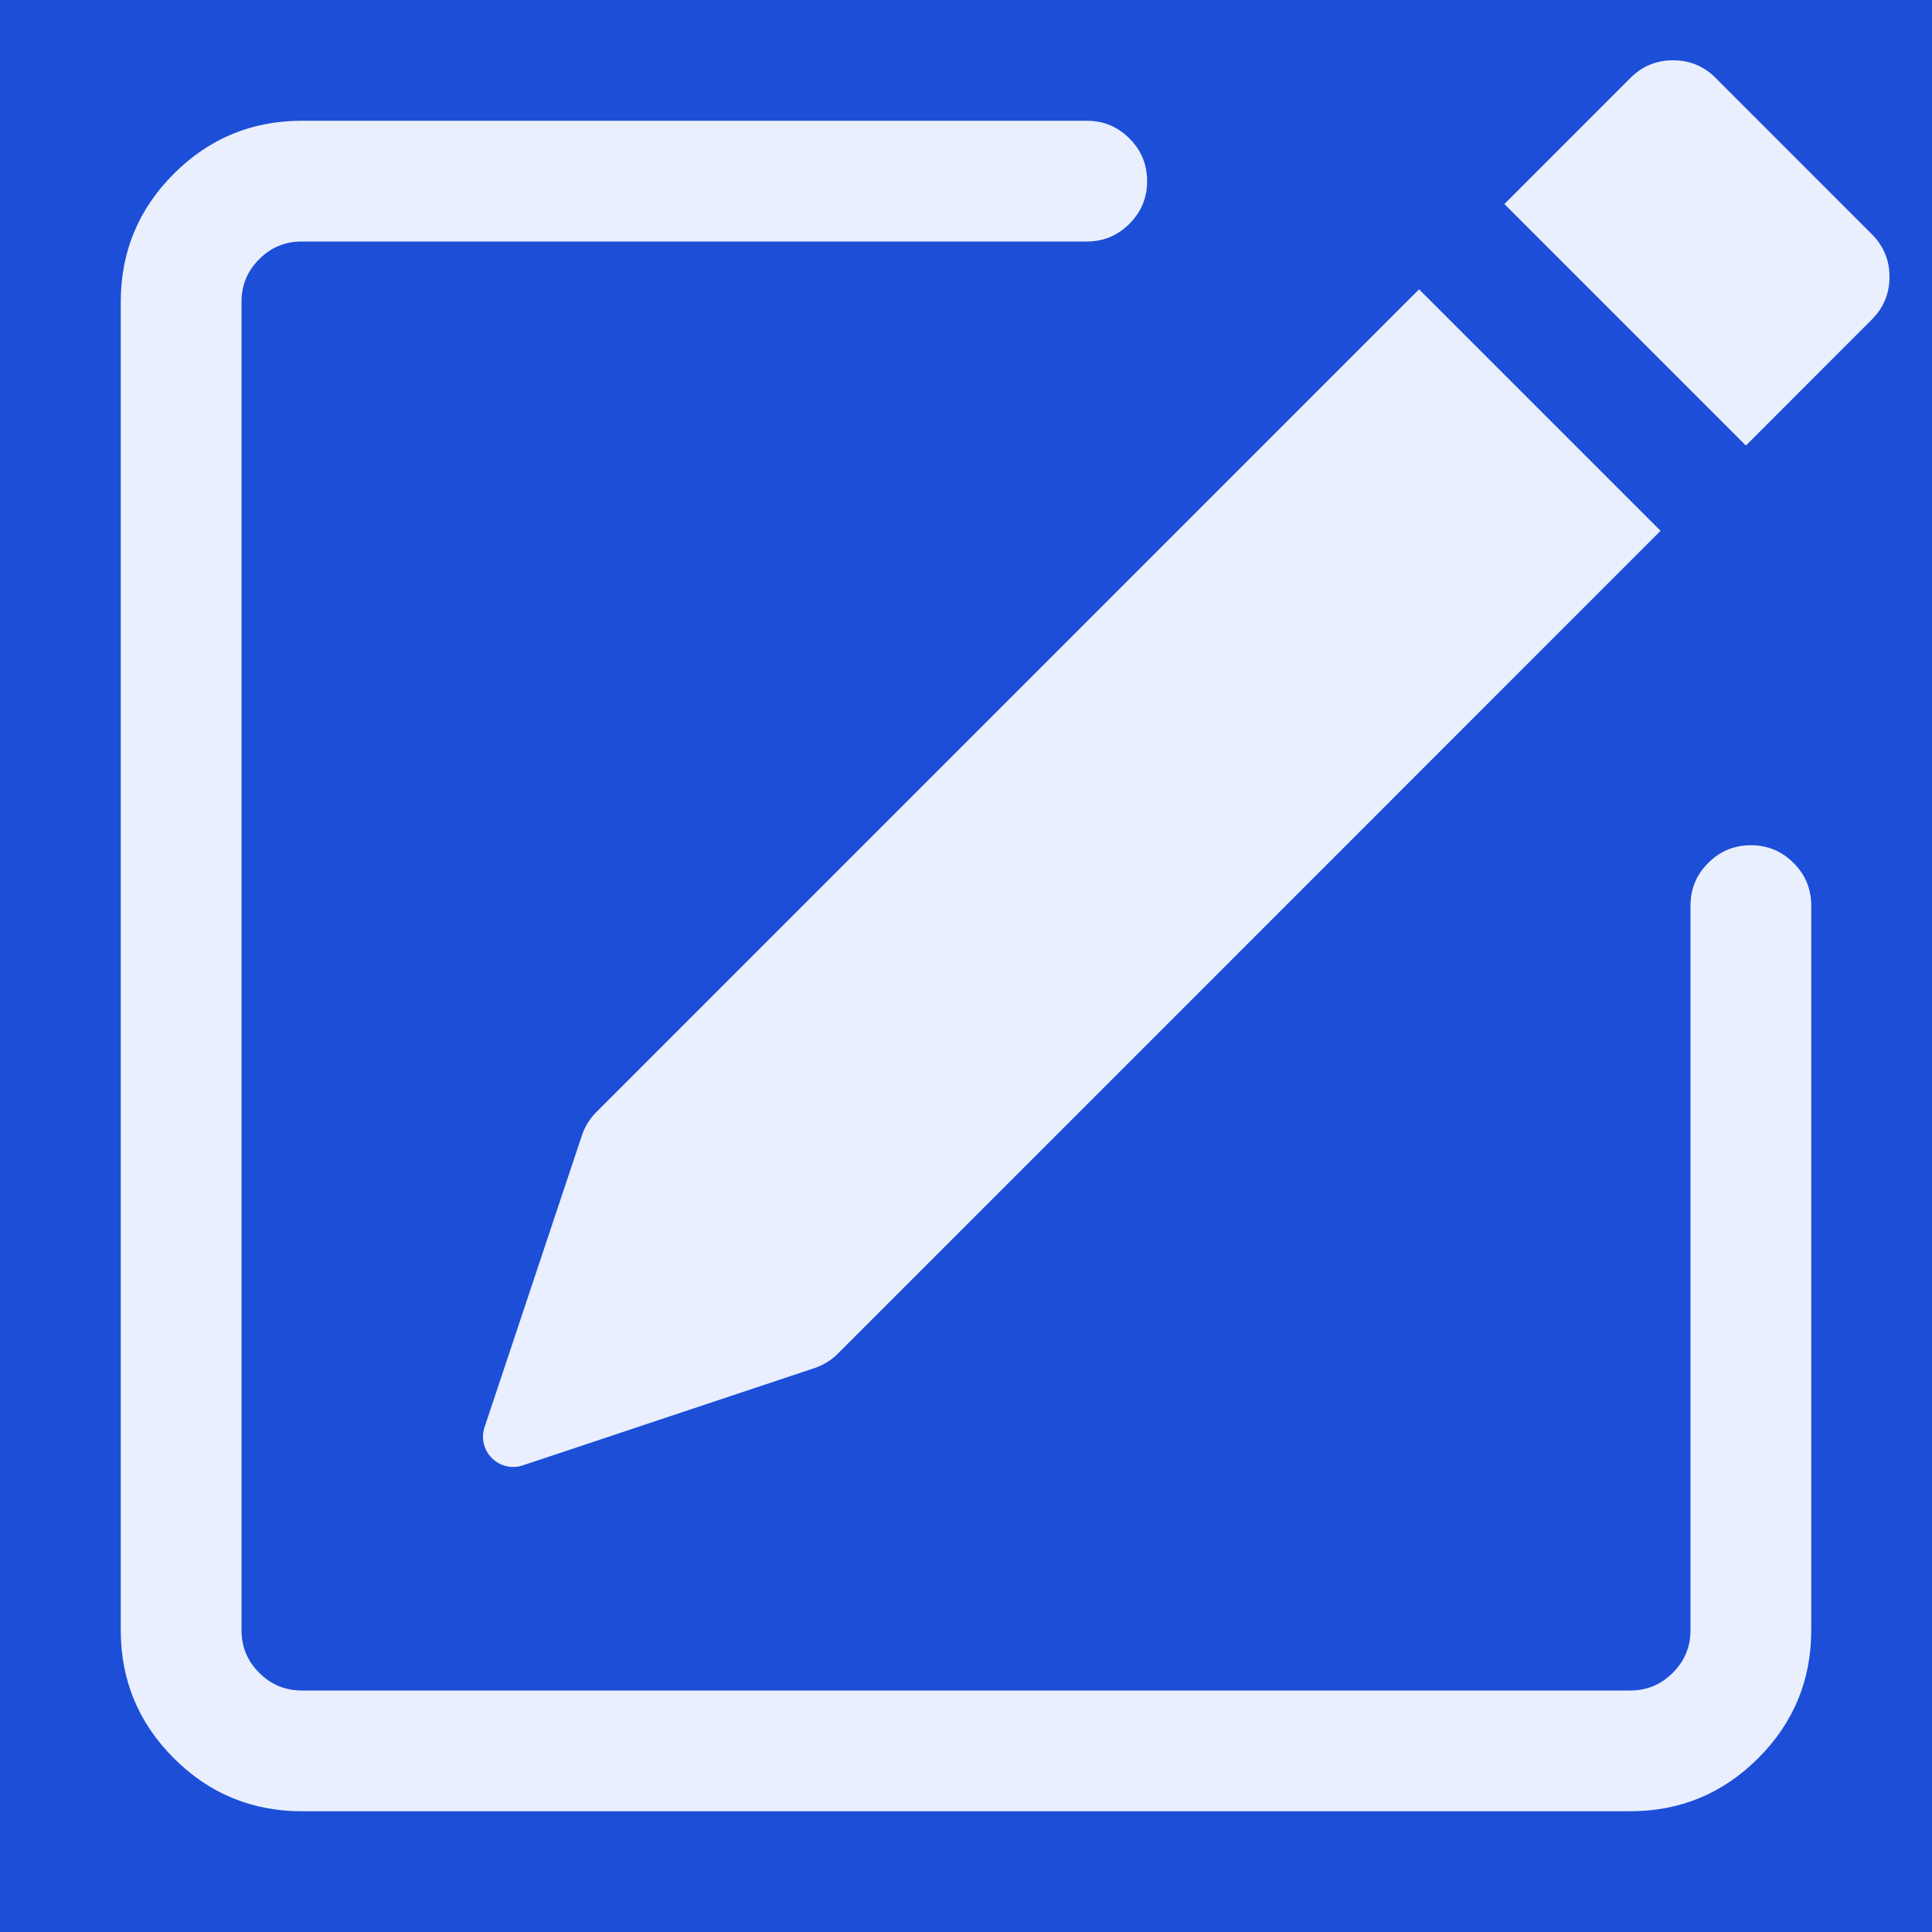 <?xml version="1.0" encoding="utf-8" ?>
<svg xmlns="http://www.w3.org/2000/svg" xmlns:xlink="http://www.w3.org/1999/xlink" width="24" height="24" viewBox="0 0 24 24">
	<path d="M0 0L24 0L24 24L0 24L0 0Z" fill-rule="nonzero" transform="matrix(1 0 0 1 0 0)" fill="rgb(29, 78, 216)"/>
	<defs>
		<clipPath id="clipPath0497482587">
			<path d="M0 0L24 0L24 24L0 24L0 0Z" fill-rule="nonzero" transform="matrix(1 0 0 1 0 0)"/>
		</clipPath>
	</defs>
	<g clip-path="url(#clipPath0497482587)">
		<defs>
			<clipPath id="clipPath1984960588">
				<path d="M0 0L24 0L24 24L0 24L0 0Z" fill-rule="nonzero" transform="matrix(1 0 0 1 -0 -0)"/>
			</clipPath>
		</defs>
		<g clip-path="url(#clipPath1984960588)">
			<path d="M17.253 2.161C17.399 2.307 17.472 2.483 17.472 2.69C17.472 2.897 17.399 3.073 17.253 3.22L15.688 4.786L12.688 1.786L14.253 0.22C14.399 0.073 14.576 0 14.783 0C14.99 0 15.167 0.073 15.313 0.22L17.253 2.161ZM14.628 5.845L11.628 2.845L1.408 13.066C1.367 13.107 1.331 13.152 1.3 13.202C1.27 13.252 1.245 13.304 1.227 13.36L0.019 16.981C-0.003 17.048 -0.006 17.116 0.01 17.185C0.027 17.254 0.06 17.314 0.11 17.364C0.16 17.414 0.22 17.447 0.289 17.464C0.358 17.48 0.426 17.477 0.493 17.455L4.114 16.247C4.17 16.229 4.222 16.205 4.272 16.174C4.321 16.144 4.367 16.108 4.408 16.067L14.628 5.845Z" fill-rule="nonzero" transform="matrix(1 0 0 1 6 0.749)" fill="rgb(233, 239, 253)"/>
			<path d="M0 18.75C0 19.371 0.22 19.902 0.659 20.341C1.098 20.78 1.629 21 2.25 21L18.75 21C19.371 21 19.902 20.78 20.341 20.341C20.78 19.902 21 19.371 21 18.75L21 9.75C21 9.543 20.927 9.366 20.78 9.22C20.634 9.073 20.457 9 20.25 9C20.043 9 19.866 9.073 19.72 9.22C19.573 9.366 19.5 9.543 19.5 9.75L19.5 18.75C19.5 18.957 19.427 19.134 19.28 19.28C19.134 19.427 18.957 19.5 18.75 19.5L2.25 19.5C2.043 19.5 1.866 19.427 1.72 19.28C1.573 19.134 1.5 18.957 1.5 18.75L1.5 2.25C1.5 2.043 1.573 1.866 1.72 1.72C1.866 1.573 2.043 1.5 2.25 1.5L12 1.5C12.207 1.5 12.384 1.427 12.53 1.28C12.677 1.134 12.75 0.957 12.75 0.75C12.75 0.543 12.677 0.366 12.53 0.22C12.384 0.073 12.207 0 12 0L2.25 0C1.629 0 1.098 0.22 0.659 0.659C0.22 1.098 0 1.629 0 2.25L0 18.75Z" fill-rule="evenodd" transform="matrix(1 0 0 1 1.5 1.5)" fill="rgb(233, 239, 253)"/>
		</g>
	</g>
</svg>
